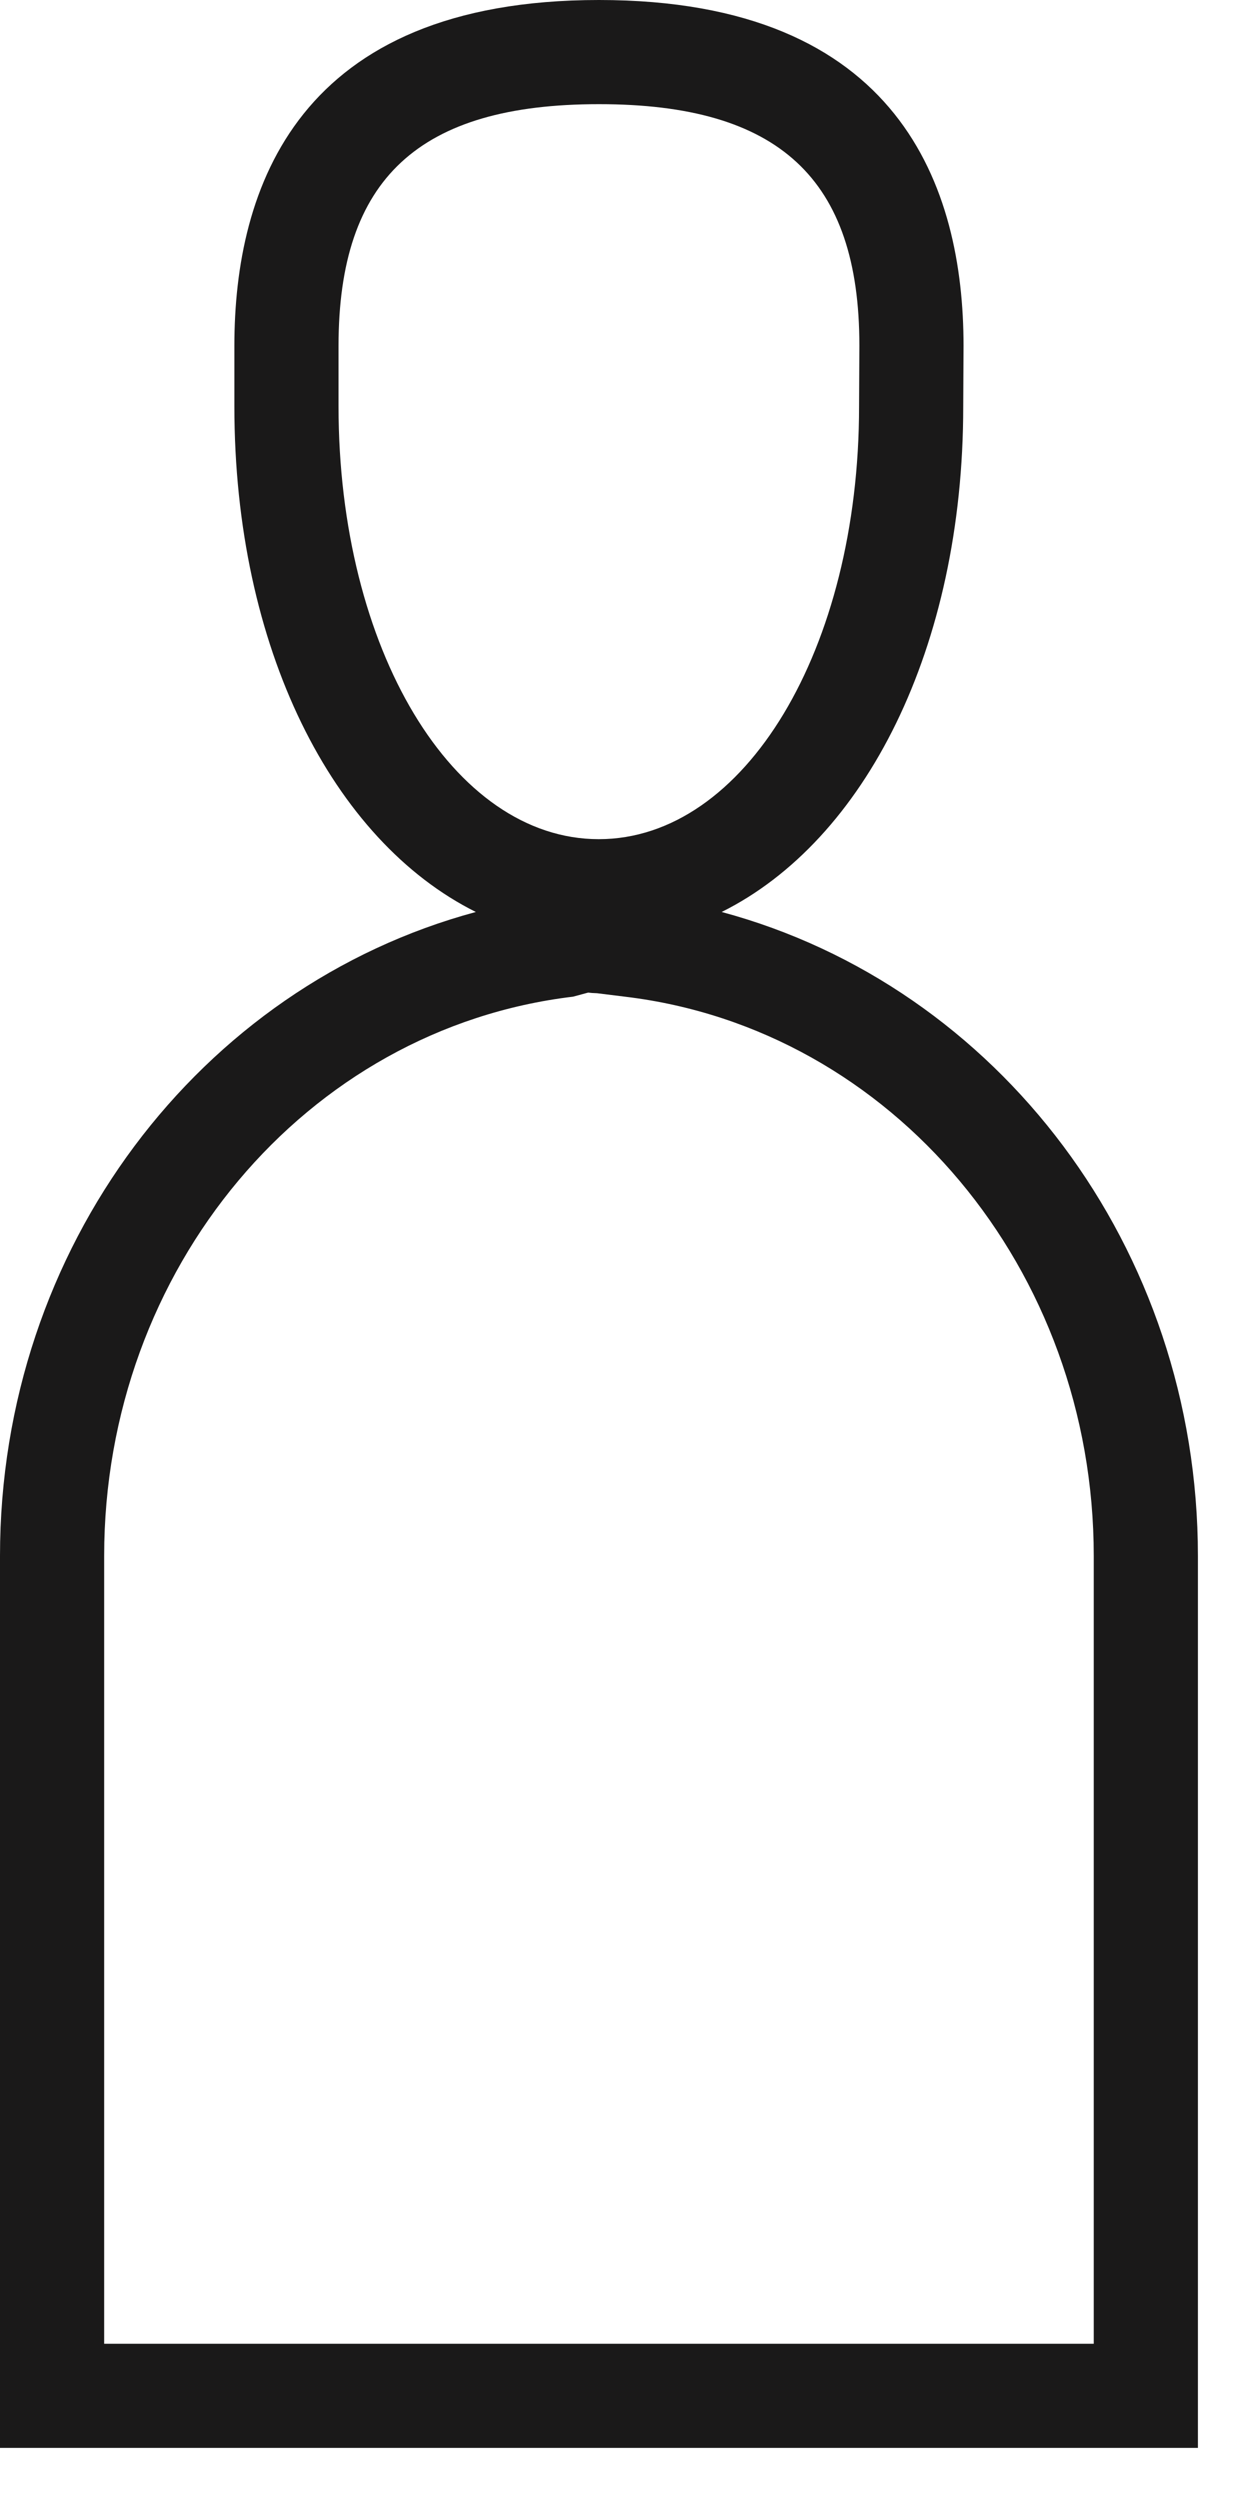 <?xml version="1.0" encoding="UTF-8"?>
<svg width="12px" height="24px" viewBox="0 0 12 24" version="1.1" xmlns="http://www.w3.org/2000/svg" xmlns:xlink="http://www.w3.org/1999/xlink">
    <title>359F1DCA-521F-4F1B-A706-5421D9E49268</title>
    <g id="Menu" stroke="none" stroke-width="1" fill="none" fill-rule="evenodd">
        <g id="NBAA-Consumer" transform="translate(-38, -227)" fill="#1A1919">
            <g id="iOS/section-header/large/subtitle-1-icon-left" transform="translate(16, 205)">
                <path d="M32.5,44.5 L23,44.5 L23,36.937 C23,34.183 24.935,31.874 27.502,31.568 L27.646,31.529 C27.67,31.532 27.697,31.534 27.731,31.535 L28.006,31.569 C30.568,31.879 32.5,34.187 32.5,36.937 L32.5,44.5 Z M25.25,25.901 L25.25,25.32 C25.25,23.715 26.021,23 27.75,23 C29.478,23 30.25,23.715 30.25,25.317 L30.247,25.901 C30.247,28.231 29.149,30.056 27.748,30.056 C26.348,30.056 25.25,28.231 25.25,25.901 Z M28.928,30.755 C30.304,30.07 31.247,28.221 31.247,25.903 L31.25,25.32 C31.25,23.805 30.643,22 27.75,22 C24.857,22 24.25,23.805 24.25,25.32 L24.25,25.901 C24.25,28.22 25.193,30.069 26.568,30.755 C23.918,31.469 22,33.976 22,36.937 L22,45.5 L33.5,45.5 L33.5,36.937 C33.5,33.976 31.579,31.468 28.928,30.755 L28.928,30.755 Z" id="bofa_icon_profile1_k100"></path>
            </g>
        </g>
    </g>
</svg>